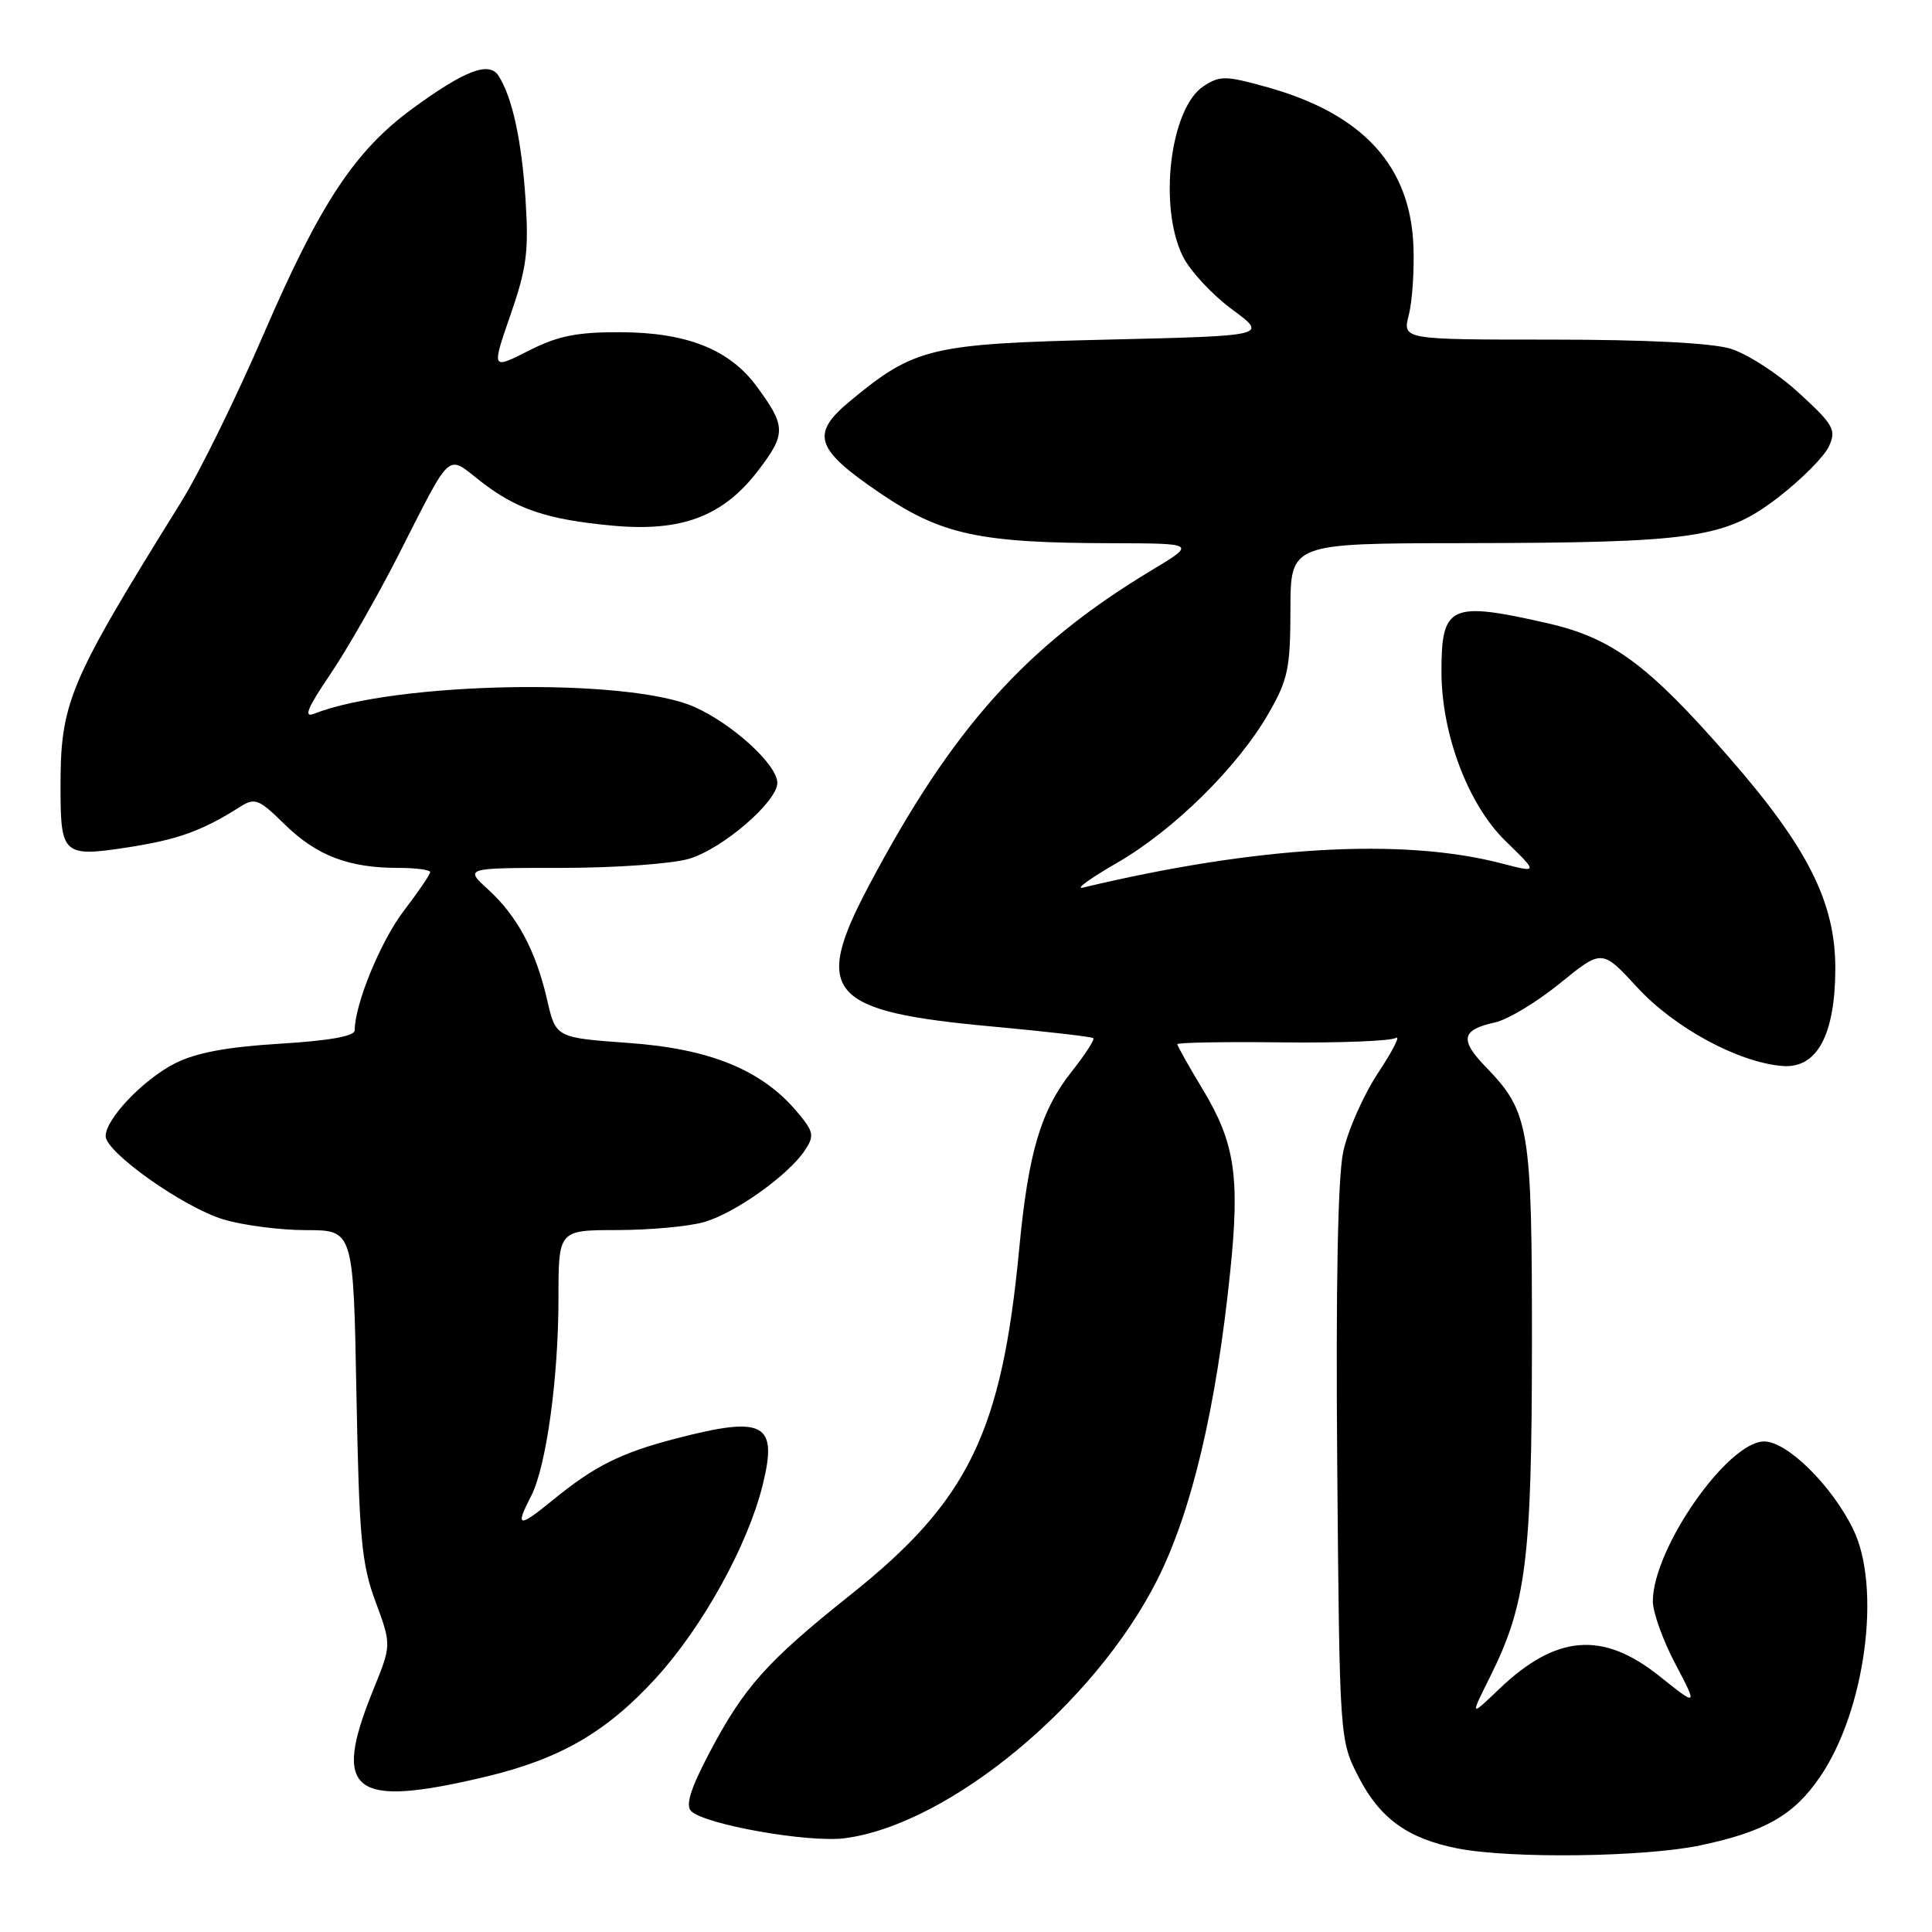 <?xml version="1.0" encoding="UTF-8" standalone="no"?>
<!DOCTYPE svg PUBLIC "-//W3C//DTD SVG 1.1//EN" "http://www.w3.org/Graphics/SVG/1.1/DTD/svg11.dtd" >
<svg xmlns="http://www.w3.org/2000/svg" xmlns:xlink="http://www.w3.org/1999/xlink" version="1.1" viewBox="0 0 256 256">
 <g >
 <path fill="currentColor"
d=" M 225.36 244.51 C 233.89 242.70 237.71 240.51 241.16 235.45 C 247.17 226.66 249.34 210.33 245.54 202.60 C 242.71 196.82 236.80 191.00 233.77 191.00 C 228.93 191.00 219.04 205.18 219.01 212.15 C 219.00 213.61 220.34 217.35 221.99 220.47 C 224.97 226.15 224.97 226.15 219.85 222.07 C 212.35 216.09 206.18 216.60 198.64 223.81 C 194.79 227.50 194.79 227.50 197.40 222.27 C 202.23 212.60 202.97 206.78 202.99 178.22 C 203.00 149.30 202.68 147.38 196.84 141.34 C 193.38 137.76 193.66 136.45 198.09 135.48 C 199.78 135.11 203.66 132.77 206.72 130.28 C 212.27 125.76 212.27 125.76 216.96 130.85 C 221.87 136.19 230.36 140.79 236.19 141.25 C 240.73 141.61 243.14 137.21 243.19 128.48 C 243.24 119.64 239.58 112.34 229.08 100.32 C 218.34 88.02 213.59 84.52 205.00 82.57 C 192.16 79.65 191.00 80.18 191.00 88.98 C 191.00 97.27 194.54 106.63 199.49 111.44 C 203.84 115.67 203.84 115.67 198.94 114.40 C 185.80 110.99 166.58 112.10 143.50 117.61 C 142.40 117.87 144.43 116.40 148.00 114.34 C 155.55 109.98 164.01 101.64 168.11 94.50 C 170.67 90.04 170.98 88.55 170.99 80.75 C 171.00 72.00 171.00 72.00 193.75 71.97 C 224.59 71.92 228.57 71.34 235.66 65.88 C 238.73 63.51 241.73 60.48 242.34 59.15 C 243.34 56.95 242.99 56.31 238.37 52.07 C 235.59 49.51 231.50 46.87 229.29 46.20 C 226.74 45.44 218.03 45.00 205.55 45.00 C 185.84 45.00 185.84 45.00 186.67 41.75 C 187.13 39.96 187.41 35.90 187.29 32.72 C 186.92 22.01 180.62 15.12 167.98 11.57 C 162.41 10.01 161.65 10.00 159.48 11.42 C 155.04 14.33 153.46 27.41 156.75 34.00 C 157.71 35.92 160.64 39.07 163.26 41.00 C 168.01 44.50 168.01 44.50 146.76 45.00 C 123.33 45.55 121.21 46.05 112.70 53.09 C 107.36 57.50 107.97 59.46 116.55 65.30 C 124.75 70.87 129.71 71.95 147.50 71.98 C 158.50 72.01 158.50 72.01 152.50 75.62 C 135.92 85.61 126.13 96.55 115.09 117.43 C 107.61 131.58 109.78 134.04 131.50 136.02 C 138.65 136.68 144.67 137.37 144.87 137.56 C 145.07 137.75 143.79 139.74 142.01 141.98 C 137.90 147.17 136.26 152.73 135.05 165.47 C 132.74 189.81 128.33 198.87 112.71 211.31 C 101.62 220.15 98.58 223.55 94.00 232.25 C 91.53 236.95 90.81 239.21 91.57 239.97 C 93.37 241.77 107.17 244.21 111.98 243.57 C 125.79 241.73 145.05 225.79 153.34 209.34 C 157.90 200.30 161.15 186.58 163.01 168.50 C 164.31 155.92 163.63 151.43 159.39 144.38 C 157.52 141.29 156.00 138.58 156.00 138.36 C 156.00 138.14 162.24 138.03 169.87 138.12 C 177.49 138.21 184.28 137.94 184.95 137.53 C 185.62 137.12 184.57 139.19 182.62 142.14 C 180.67 145.09 178.58 149.81 177.98 152.63 C 177.27 155.97 176.99 170.46 177.19 194.16 C 177.50 230.56 177.50 230.56 180.04 235.50 C 182.86 240.97 186.55 243.63 193.15 244.93 C 200.19 246.31 217.95 246.08 225.36 244.51 Z  M 64.50 235.39 C 74.24 233.05 80.37 229.50 86.86 222.41 C 93.08 215.62 99.06 204.82 101.06 196.77 C 103.09 188.57 101.27 187.58 89.69 190.58 C 82.27 192.50 78.80 194.23 73.25 198.77 C 68.68 202.50 68.22 202.41 70.39 198.20 C 72.38 194.34 74.00 182.59 74.00 172.06 C 74.00 163.00 74.00 163.00 81.75 162.99 C 86.01 162.99 91.18 162.52 93.22 161.95 C 97.32 160.82 104.51 155.70 106.69 152.37 C 107.93 150.47 107.82 149.94 105.62 147.33 C 100.96 141.78 94.09 138.97 83.34 138.20 C 73.65 137.50 73.65 137.50 72.50 132.50 C 71.02 126.01 68.55 121.39 64.67 117.85 C 61.55 115.00 61.55 115.00 74.41 115.00 C 81.59 115.00 89.05 114.46 91.32 113.79 C 95.76 112.46 103.00 106.23 103.00 103.73 C 103.00 101.34 97.08 95.93 92.01 93.67 C 83.20 89.76 52.39 90.32 41.60 94.58 C 40.19 95.13 40.74 93.81 43.72 89.41 C 45.93 86.16 50.02 79.00 52.82 73.50 C 59.96 59.47 59.13 60.22 63.64 63.74 C 68.44 67.49 72.46 68.84 81.16 69.65 C 90.34 70.50 95.81 68.43 100.47 62.34 C 104.19 57.47 104.16 56.47 100.22 51.14 C 96.62 46.28 90.97 44.05 82.22 44.02 C 76.41 44.00 73.94 44.50 70.03 46.48 C 65.13 48.97 65.13 48.97 67.64 41.73 C 69.78 35.57 70.08 33.31 69.64 26.50 C 69.13 18.60 67.88 12.89 66.06 10.04 C 64.81 8.09 61.59 9.32 54.64 14.40 C 47.01 19.99 42.40 26.97 34.93 44.28 C 31.32 52.65 26.41 62.65 24.01 66.50 C 8.92 90.79 7.98 93.03 8.02 104.80 C 8.04 113.21 8.48 113.59 16.87 112.29 C 23.55 111.26 26.75 110.11 31.73 106.96 C 33.79 105.65 34.24 105.82 37.78 109.29 C 41.98 113.38 46.21 115.00 52.74 115.00 C 55.08 115.00 57.00 115.25 57.00 115.56 C 57.00 115.87 55.42 118.19 53.49 120.71 C 50.43 124.73 47.00 133.08 47.00 136.53 C 47.00 137.30 43.62 137.90 37.05 138.30 C 30.01 138.73 25.95 139.50 23.17 140.91 C 18.96 143.06 14.00 148.27 14.00 150.54 C 14.00 152.69 24.34 160.00 29.61 161.58 C 32.20 162.36 37.13 163.00 40.57 163.00 C 46.83 163.00 46.83 163.00 47.23 184.75 C 47.59 203.82 47.90 207.21 49.76 212.23 C 51.88 217.96 51.88 217.96 49.44 223.96 C 43.92 237.55 46.69 239.65 64.50 235.39 Z "/>
</g>
</svg>